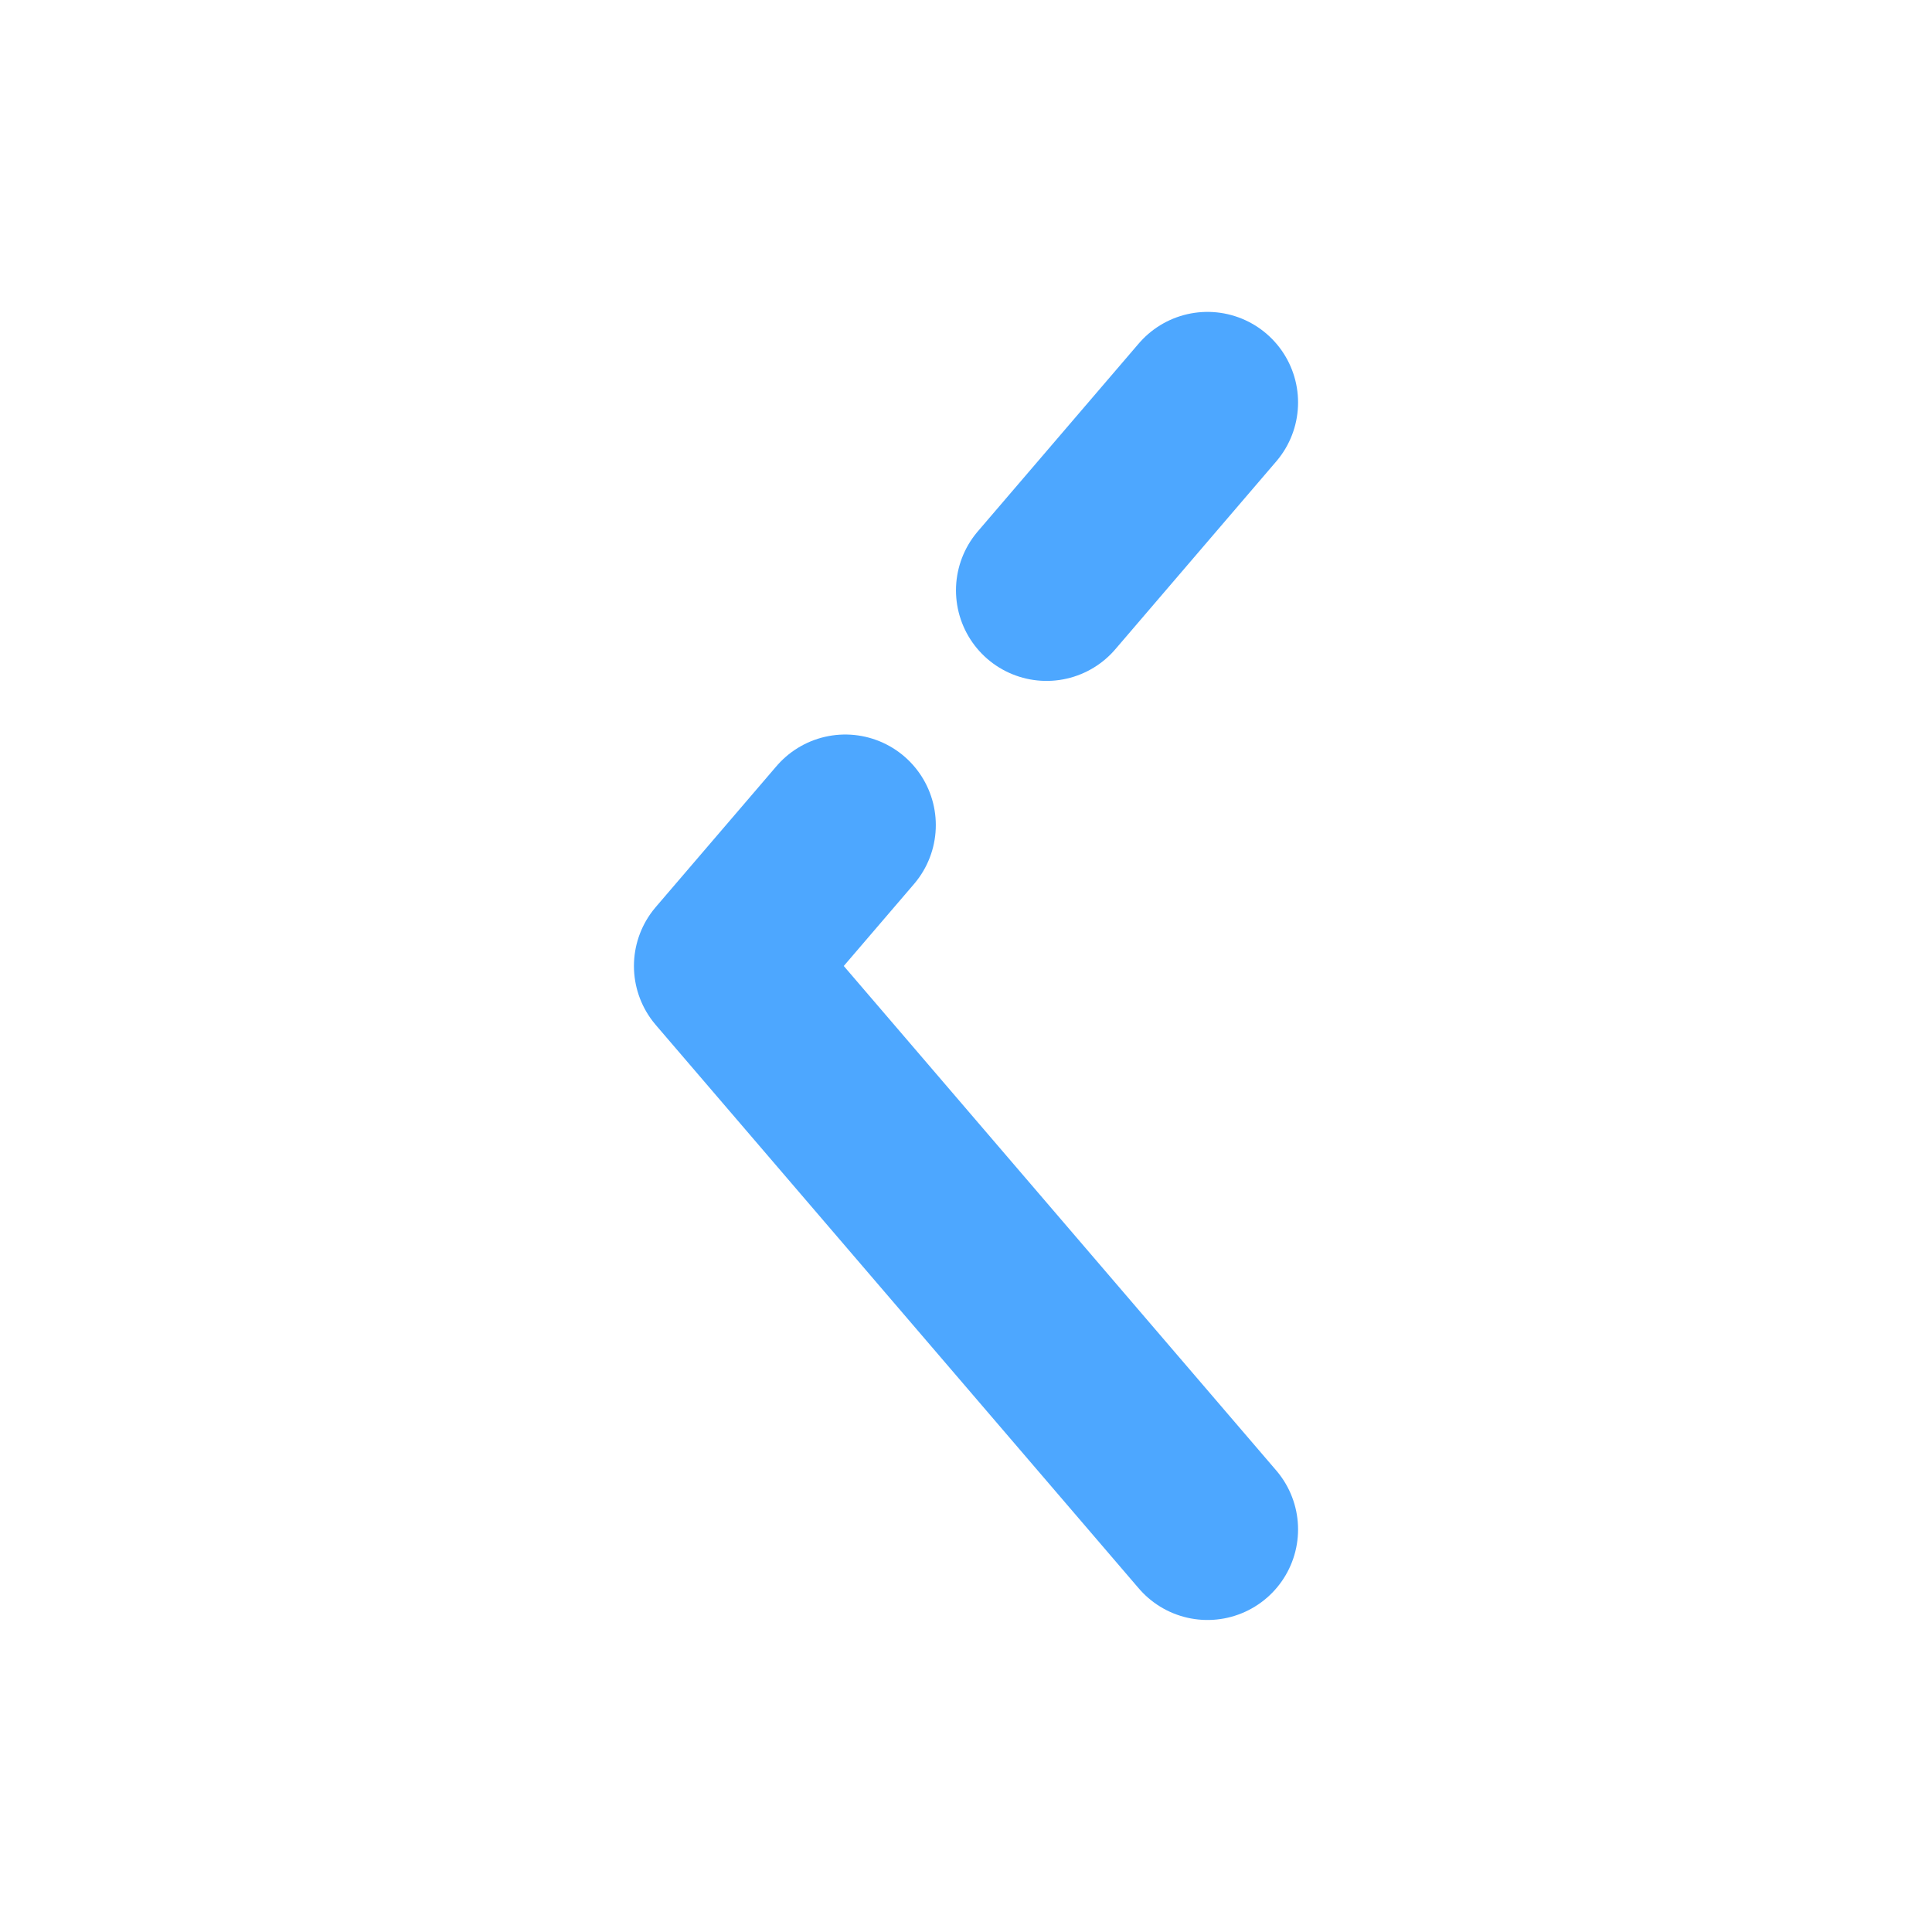 <svg width="16" height="16" viewBox="0 0 16 16" fill="none" xmlns="http://www.w3.org/2000/svg">
<path d="M10 12.666L6 8L7 6.833M10 3.333L8.667 4.889" stroke="#4DA7FF" stroke-width="1.5" stroke-linecap="round" stroke-linejoin="round"/>
</svg>
